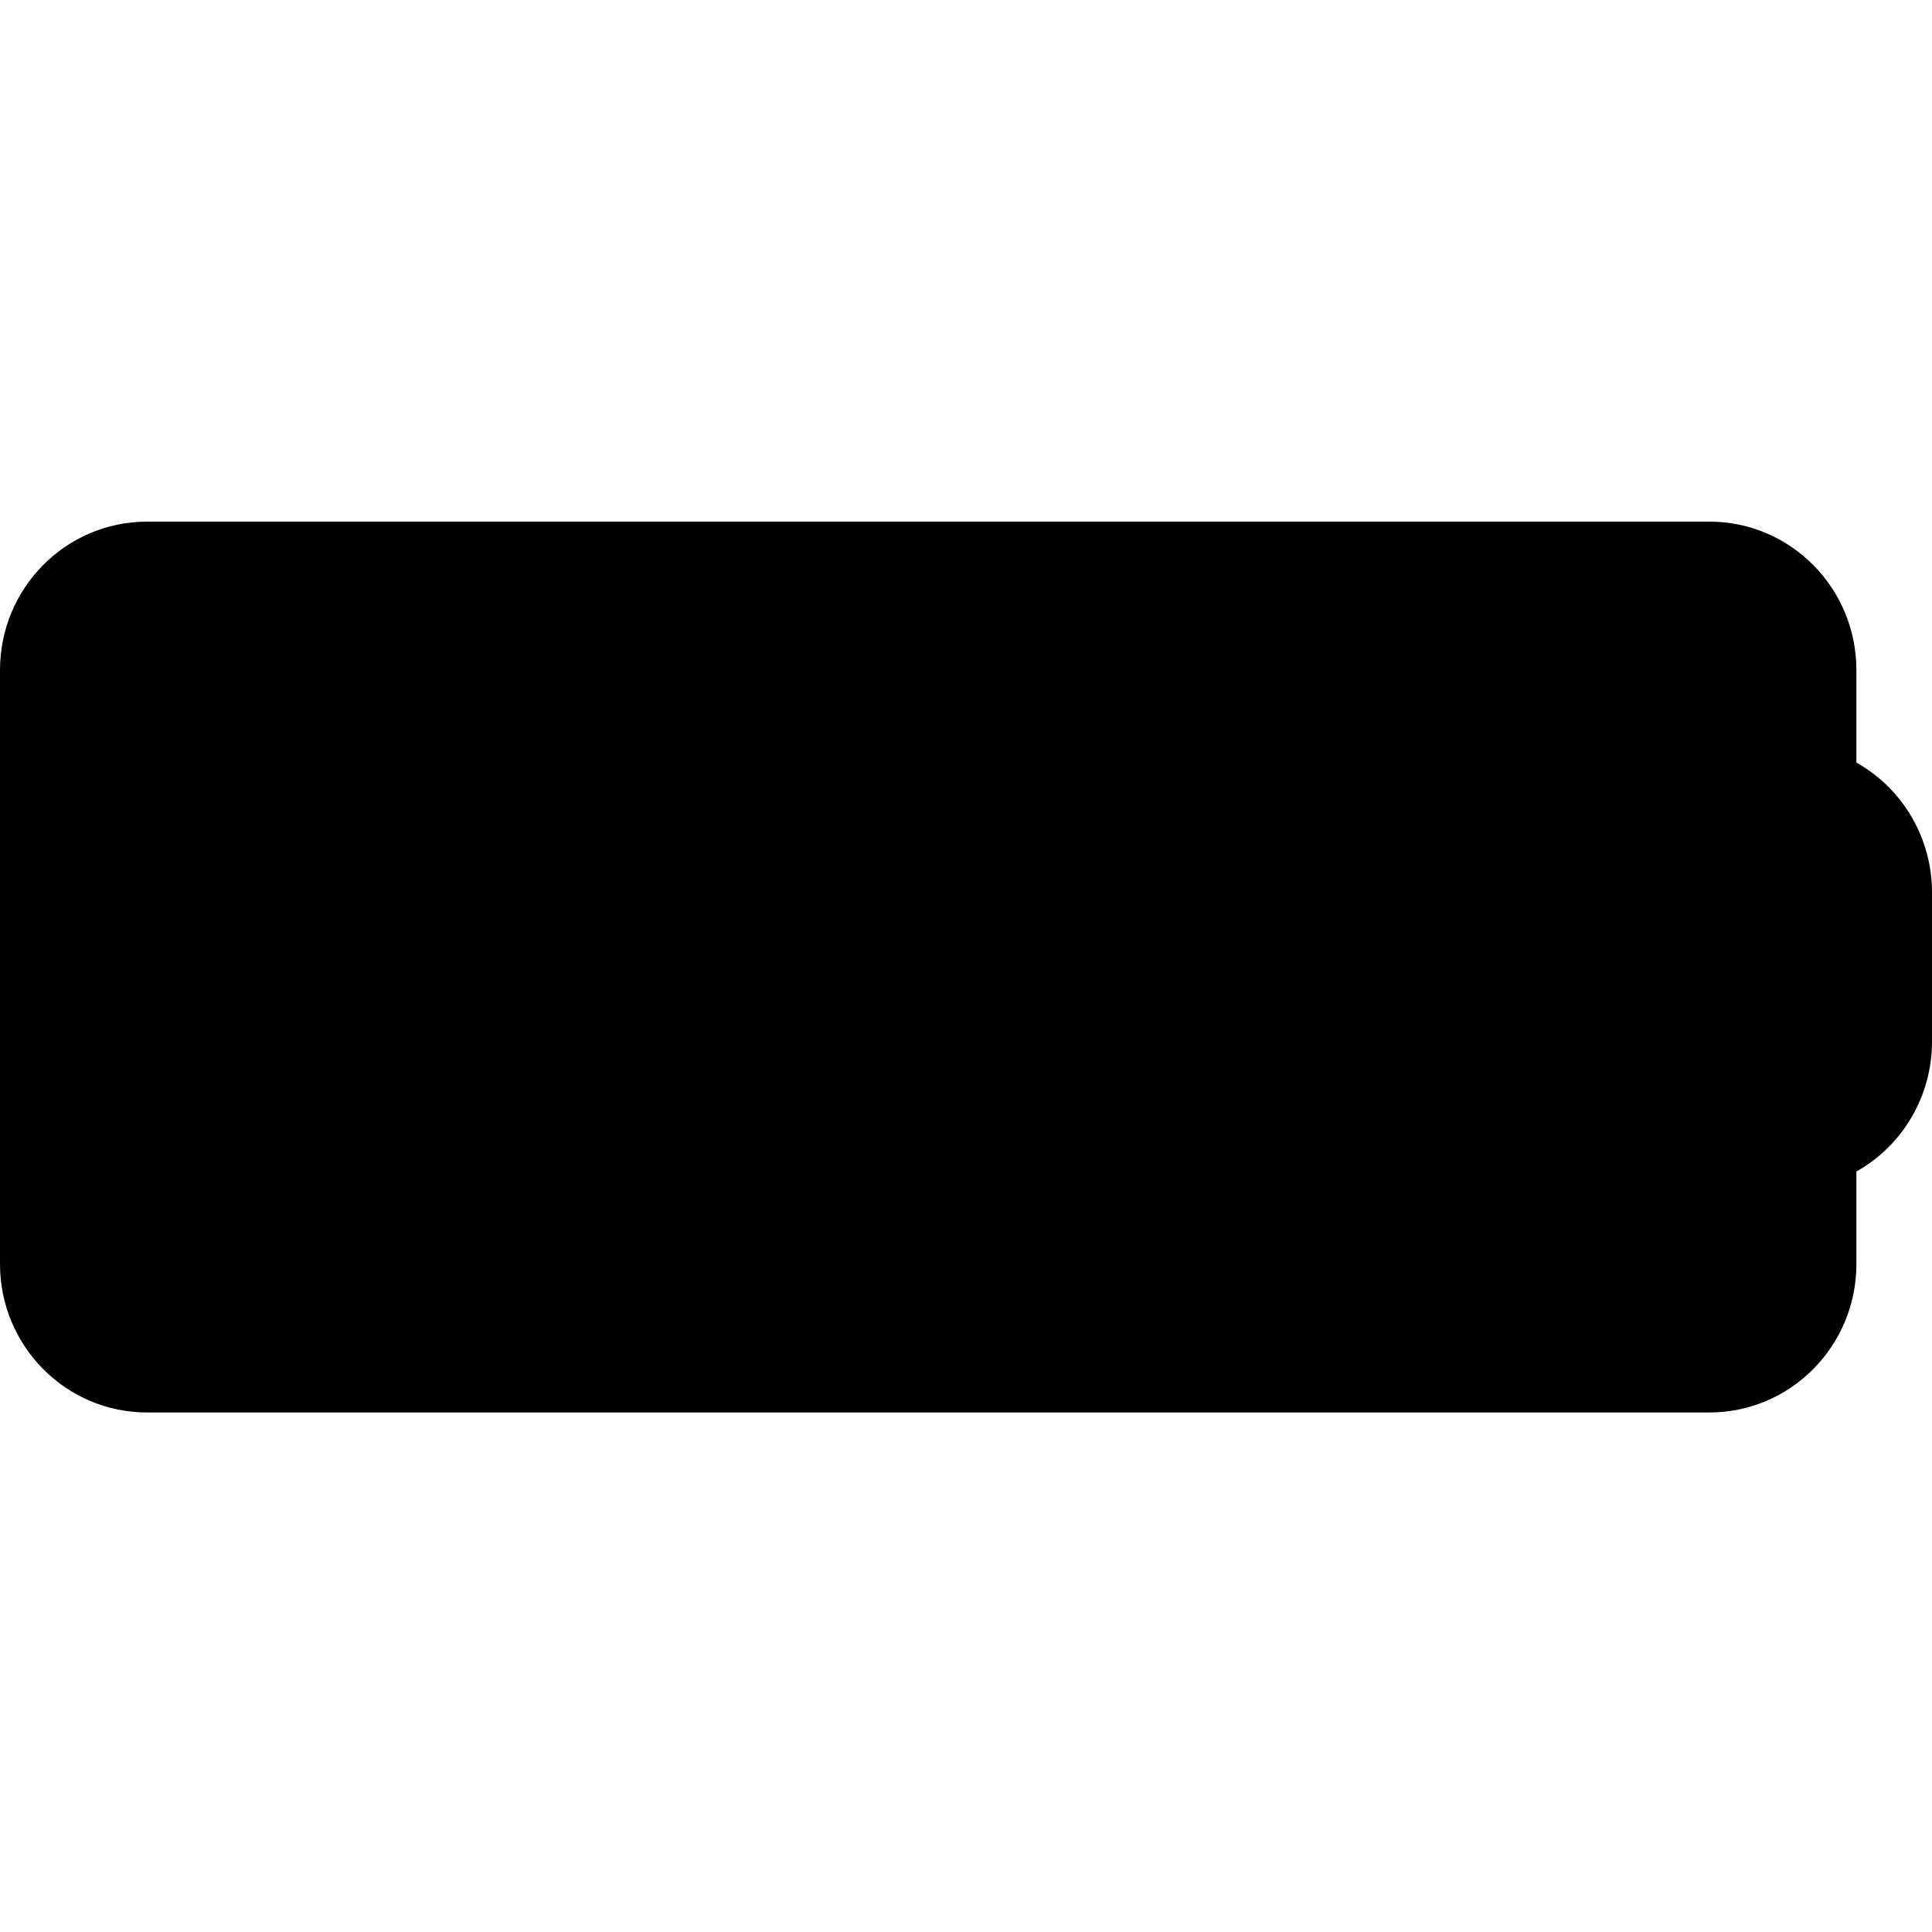 <svg width="100" height="100" viewBox="0 0 100 100" fill="none" xmlns="http://www.w3.org/2000/svg">
<path d="M96.087 39.471V34.685C96.087 30.441 92.68 27 88.478 27H7.609C3.407 27 0 30.441 0 34.685V65.424C0 69.668 3.407 73.109 7.609 73.109H88.478C92.68 73.109 96.087 69.668 96.087 65.424V60.637C98.502 59.282 100 56.71 100 53.919V46.234C100.016 43.427 98.516 40.834 96.087 39.471Z" fill="black"/>
</svg>
